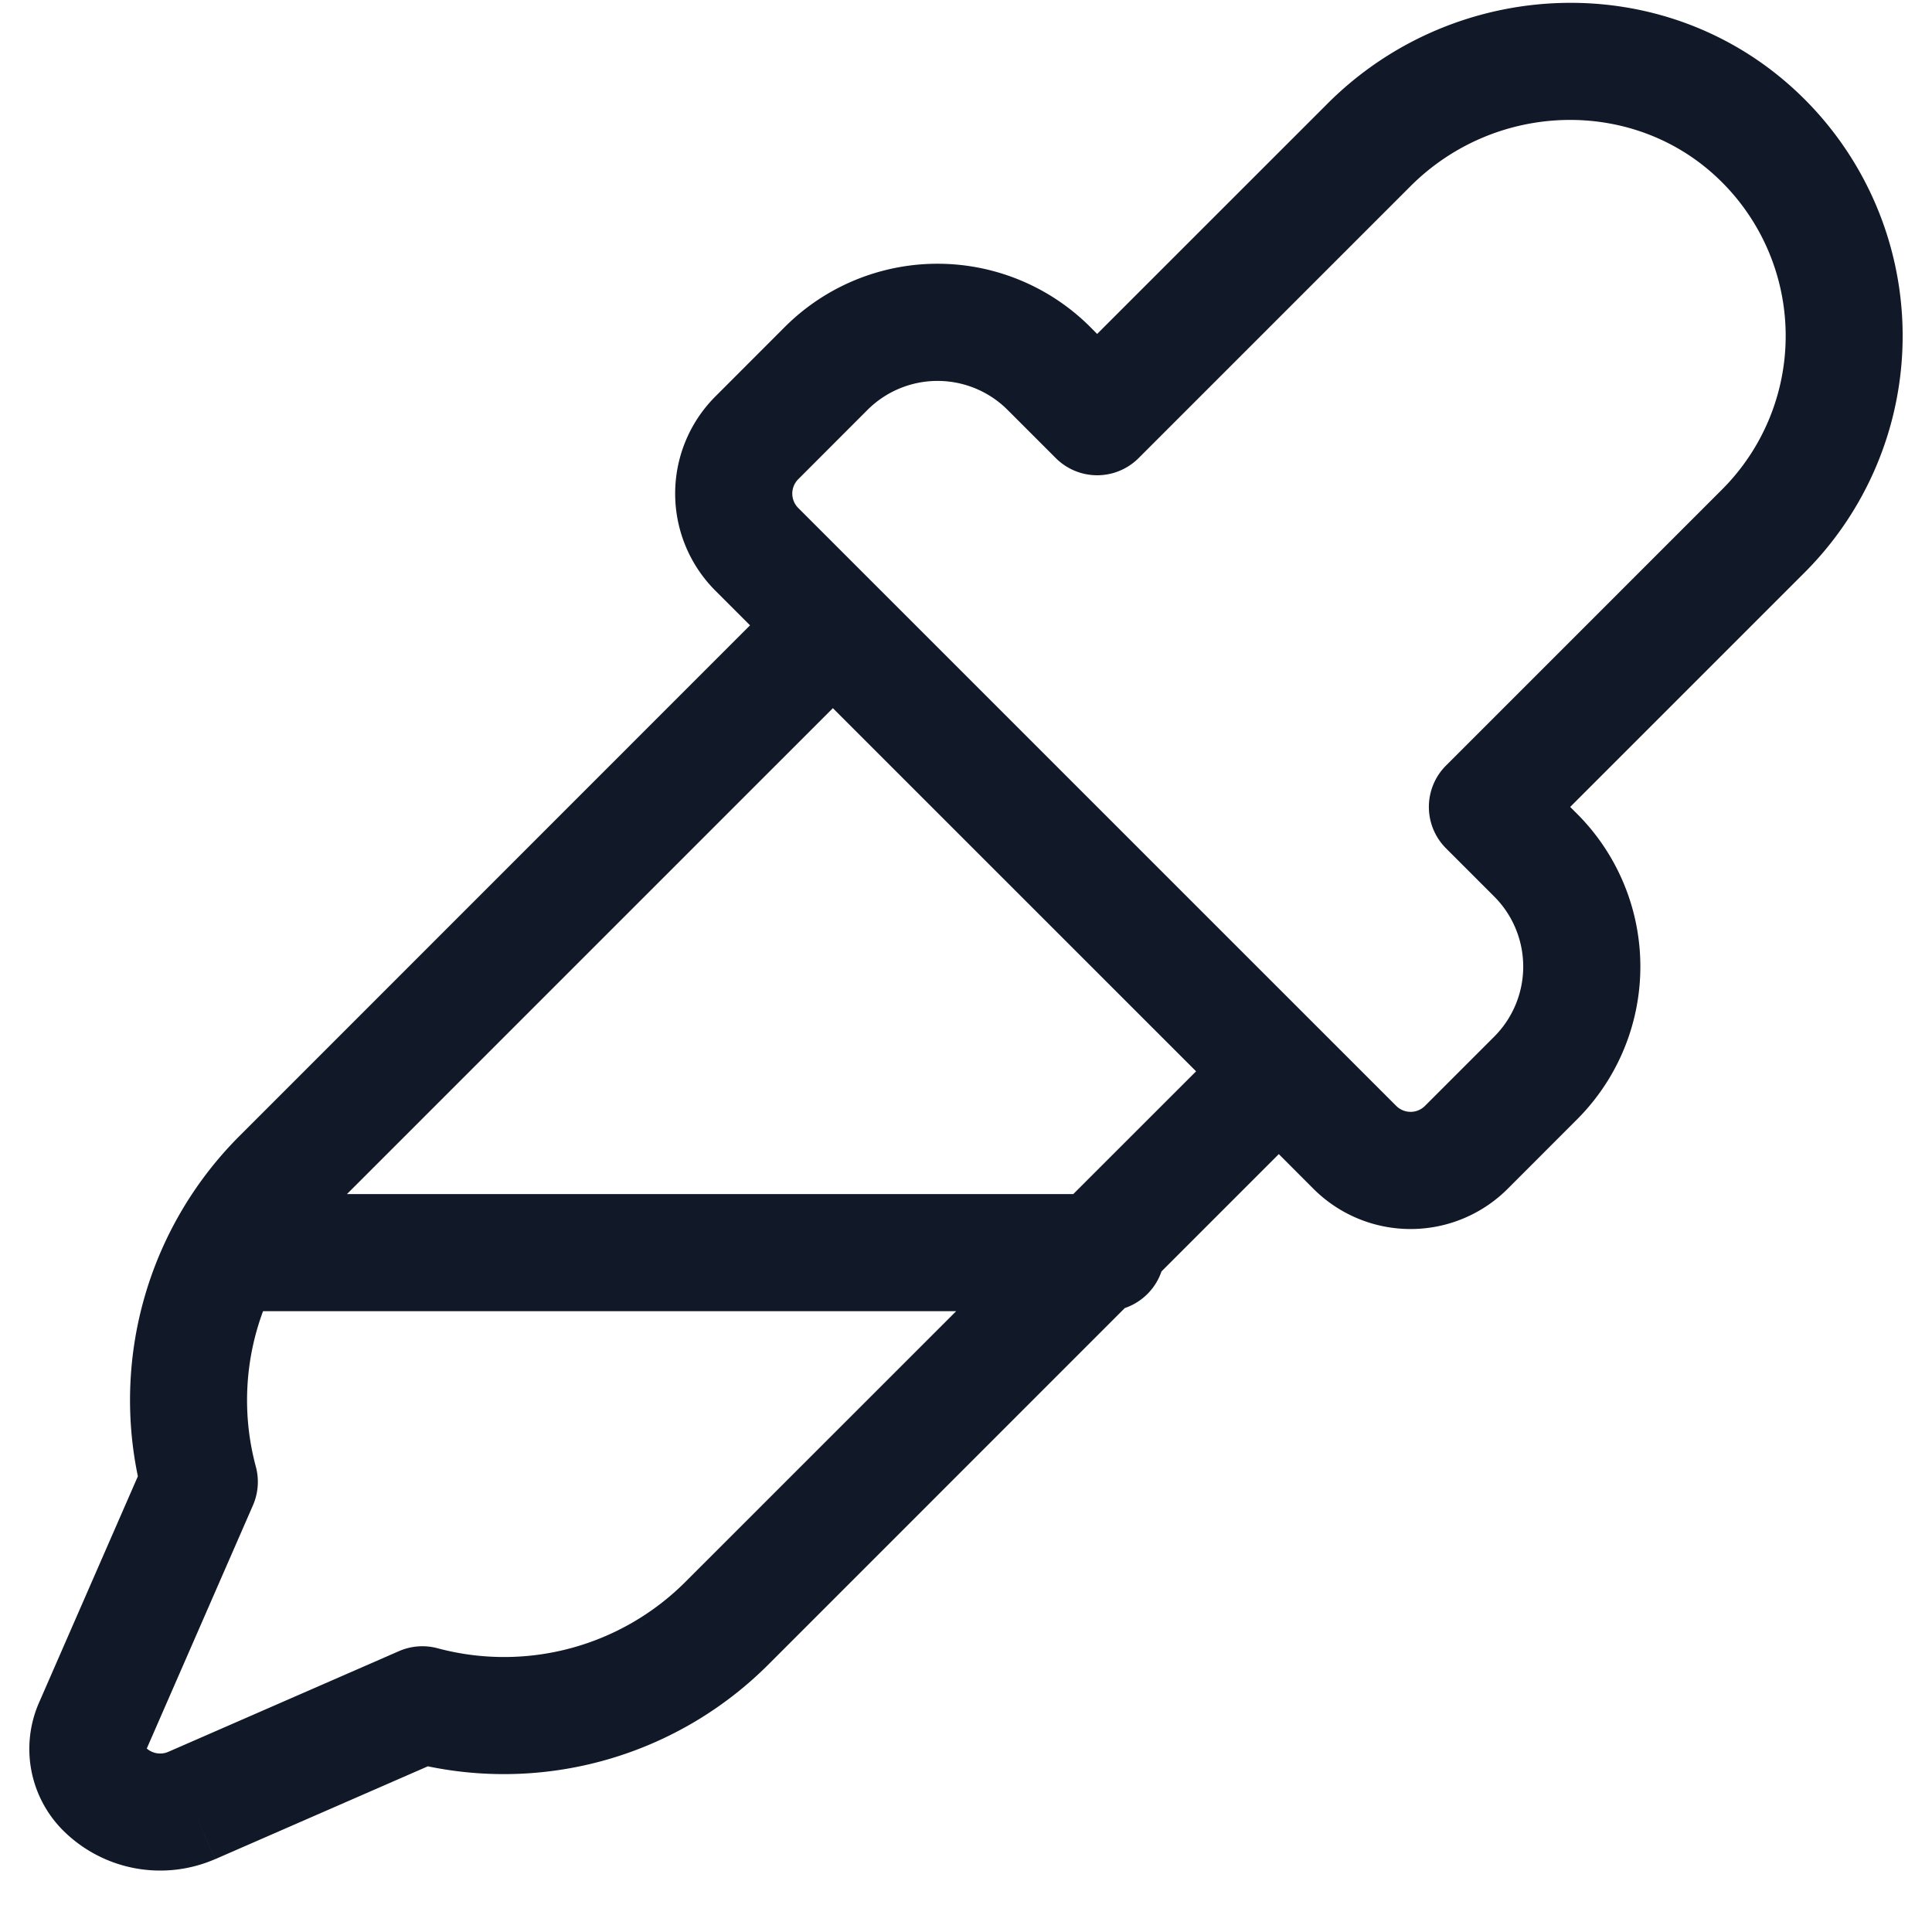 <svg xmlns="http://www.w3.org/2000/svg" width="33" height="33" fill="none" viewBox="0 0 33 33"><path fill="#111827" fill-rule="evenodd" d="M29.337 3.039c-1.452-1.375-3.793-1.31-5.245.142l-4.644 4.644a1 1 0 0 1-1.414 0l-.823-.823a1.693 1.693 0 0 0-2.394 0l-1.183 1.184a.347.347 0 0 0 0 .49L23.849 18.89a.347.347 0 0 0 .49 0l1.183-1.183a1.693 1.693 0 0 0 0-2.394l-.823-.823a1 1 0 0 1 0-1.414l4.713-4.713a3.71 3.71 0 0 0-.075-5.324m1.374-1.453c-2.278-2.156-5.854-1.998-8.033.181L18.74 5.704l-.115-.116a3.69 3.69 0 0 0-5.223 0L12.22 6.771a2.346 2.346 0 0 0 0 3.319l.591.591-8.718 8.72a6.38 6.38 0 0 0-1.738 5.815l-1.69 3.87a1.97 1.97 0 0 0 .412 2.179 2.35 2.35 0 0 0 2.598.49l-.4-.916.4.917 3.633-1.586a6.39 6.39 0 0 0 5.816-1.738l6.088-6.089c.294-.1.527-.332.627-.626l2.004-2.004.591.592a2.346 2.346 0 0 0 3.319 0l1.183-1.184a3.69 3.69 0 0 0 0-5.222l-.116-.116 4.006-4.006-.707-.707.707.707a5.714 5.714 0 0 0-.115-8.191M20.43 18.299l-6.204-6.203-8.3 8.3h12.406zm-4.098 4.097H4.493a4.37 4.37 0 0 0-.123 2.656 1 1 0 0 1-.049.659l-1.814 4.155a.35.35 0 0 0 .367.057l3.94-1.72a1 1 0 0 1 .659-.05 4.38 4.38 0 0 0 4.236-1.135z" clip-rule="evenodd"/></svg>